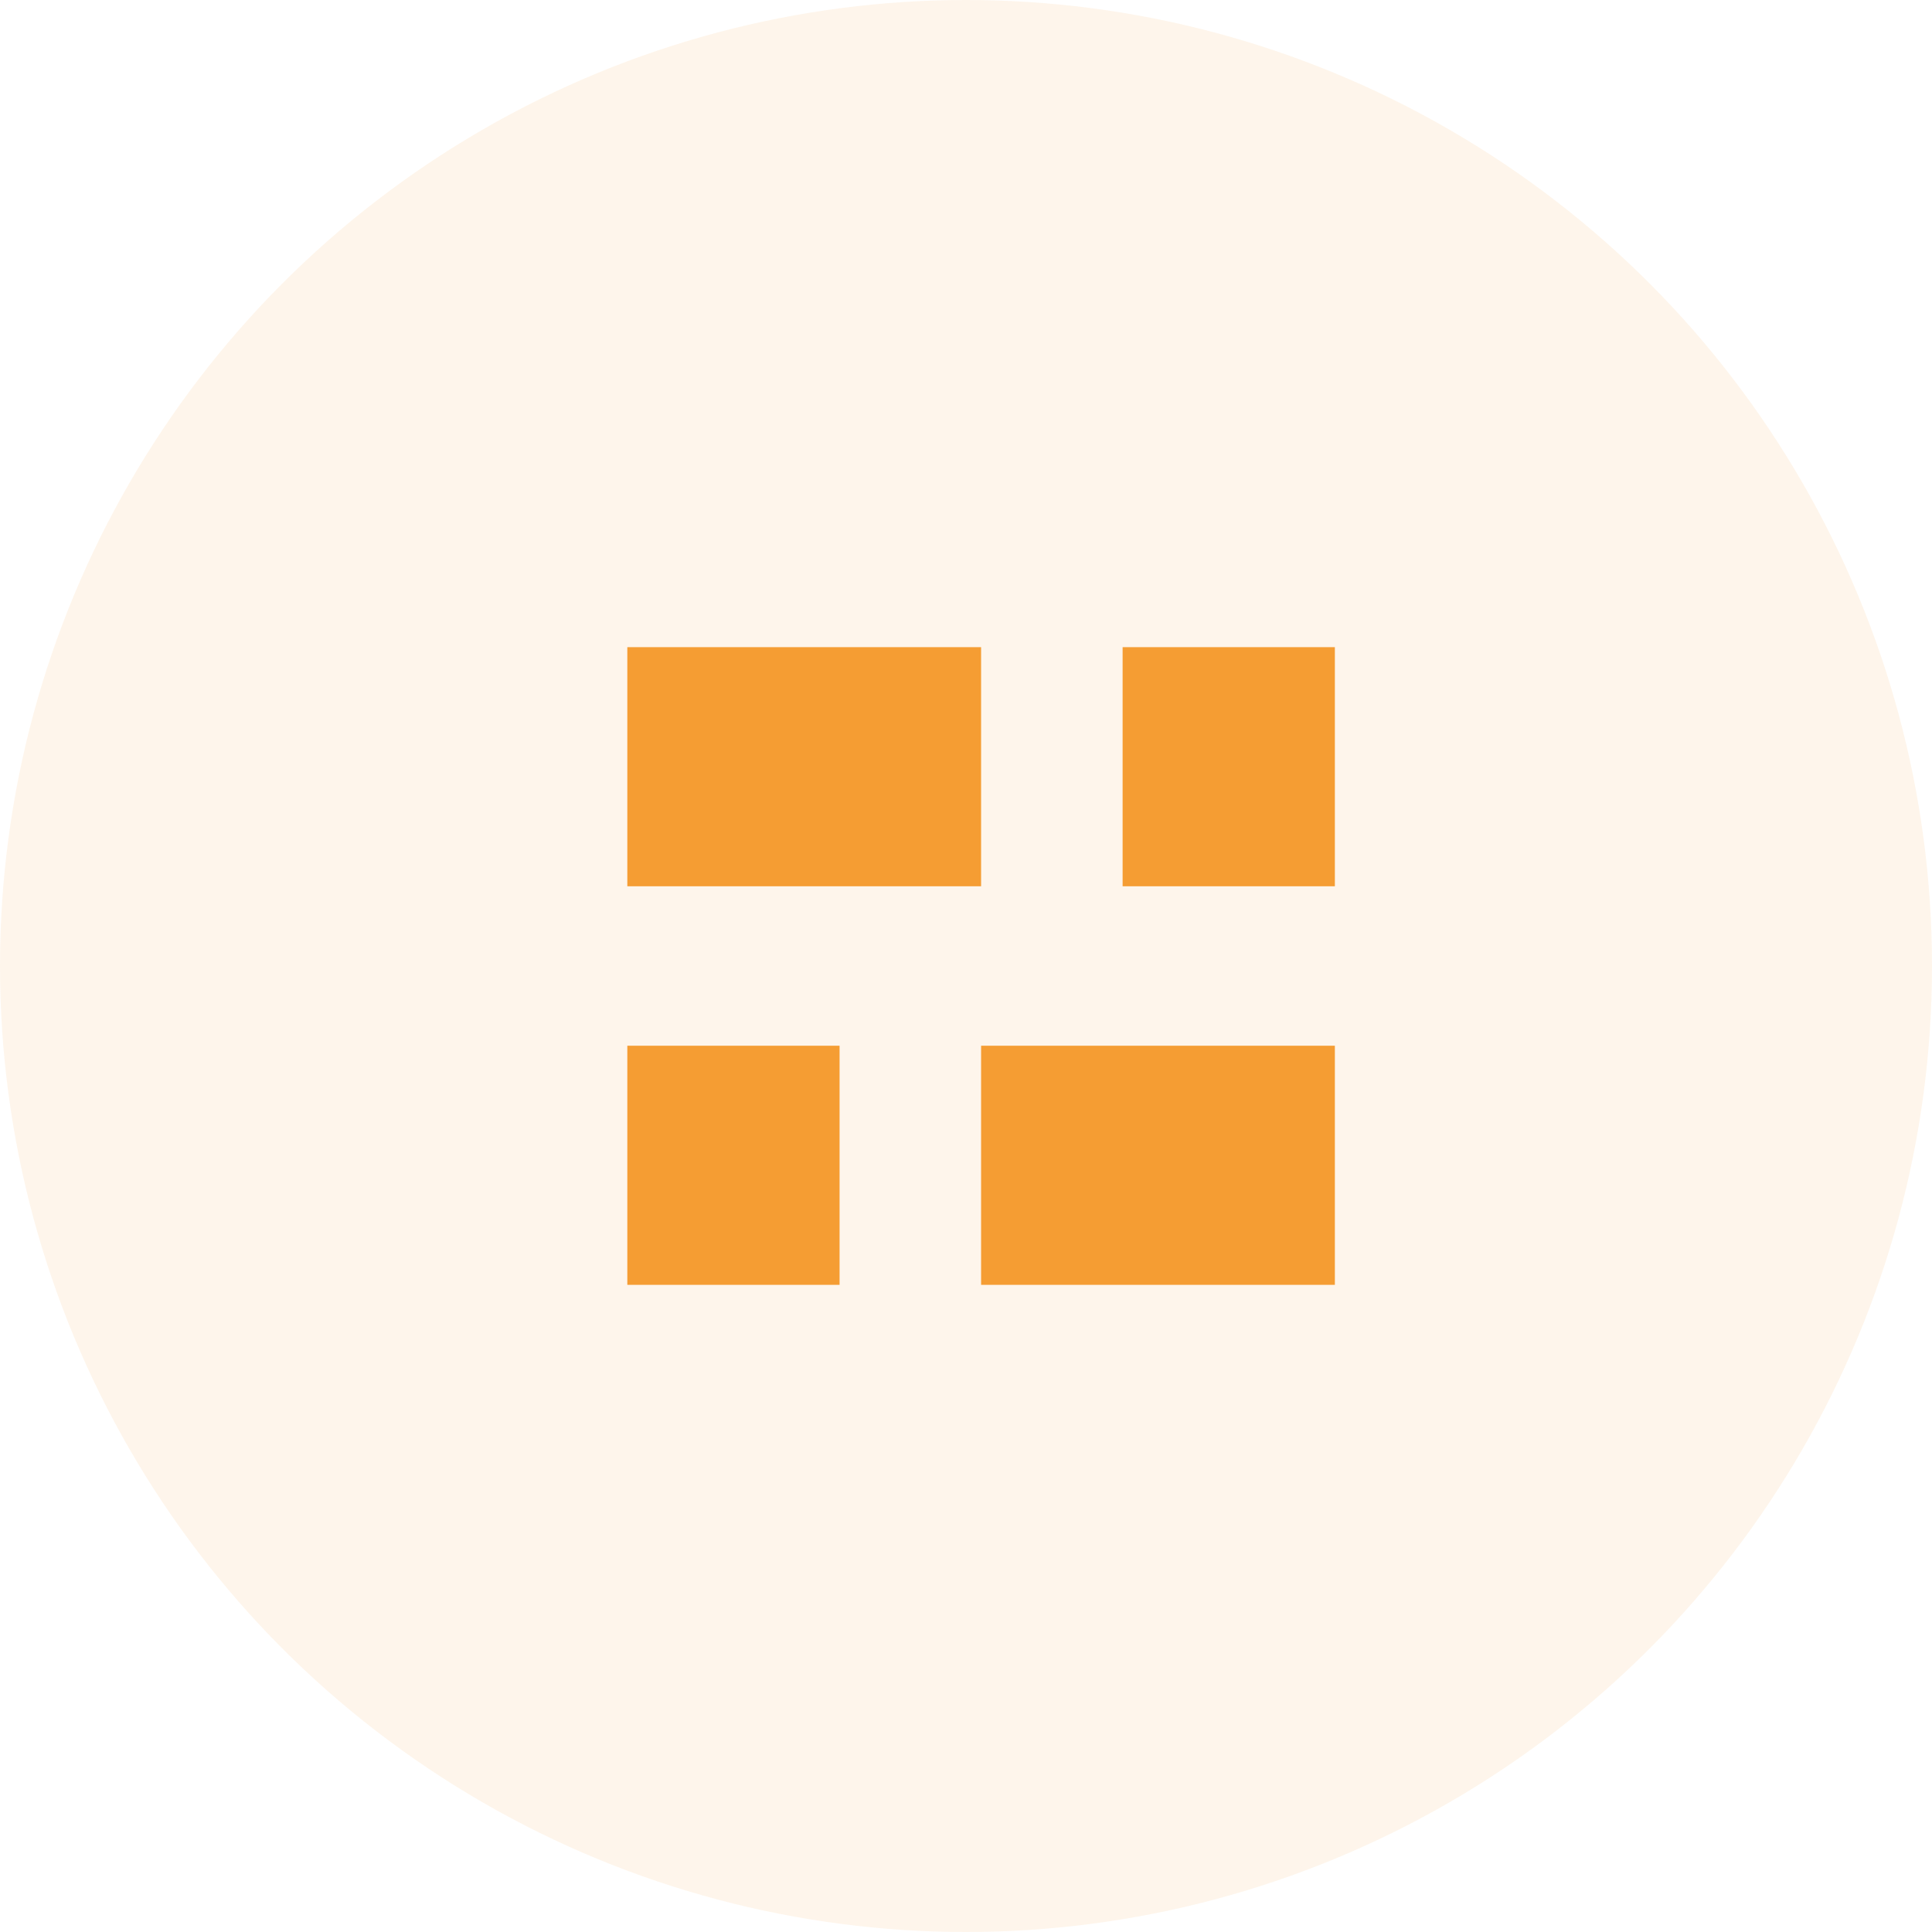 <svg width="64" height="64" viewBox="0 0 64 64" fill="none" xmlns="http://www.w3.org/2000/svg">
<circle cx="32" cy="32" r="32" fill="#F59D33" fill-opacity="0.1"/>
<path d="M32.5 21.438H20.781V29.359H32.5V21.438ZM44.219 34.641H32.5V42.562H44.219V34.641ZM37.188 21.438H44.219V29.359H37.188V21.438ZM27.812 34.641H20.781V42.562H27.812V34.641Z" fill="#F59D33"/>
</svg>
